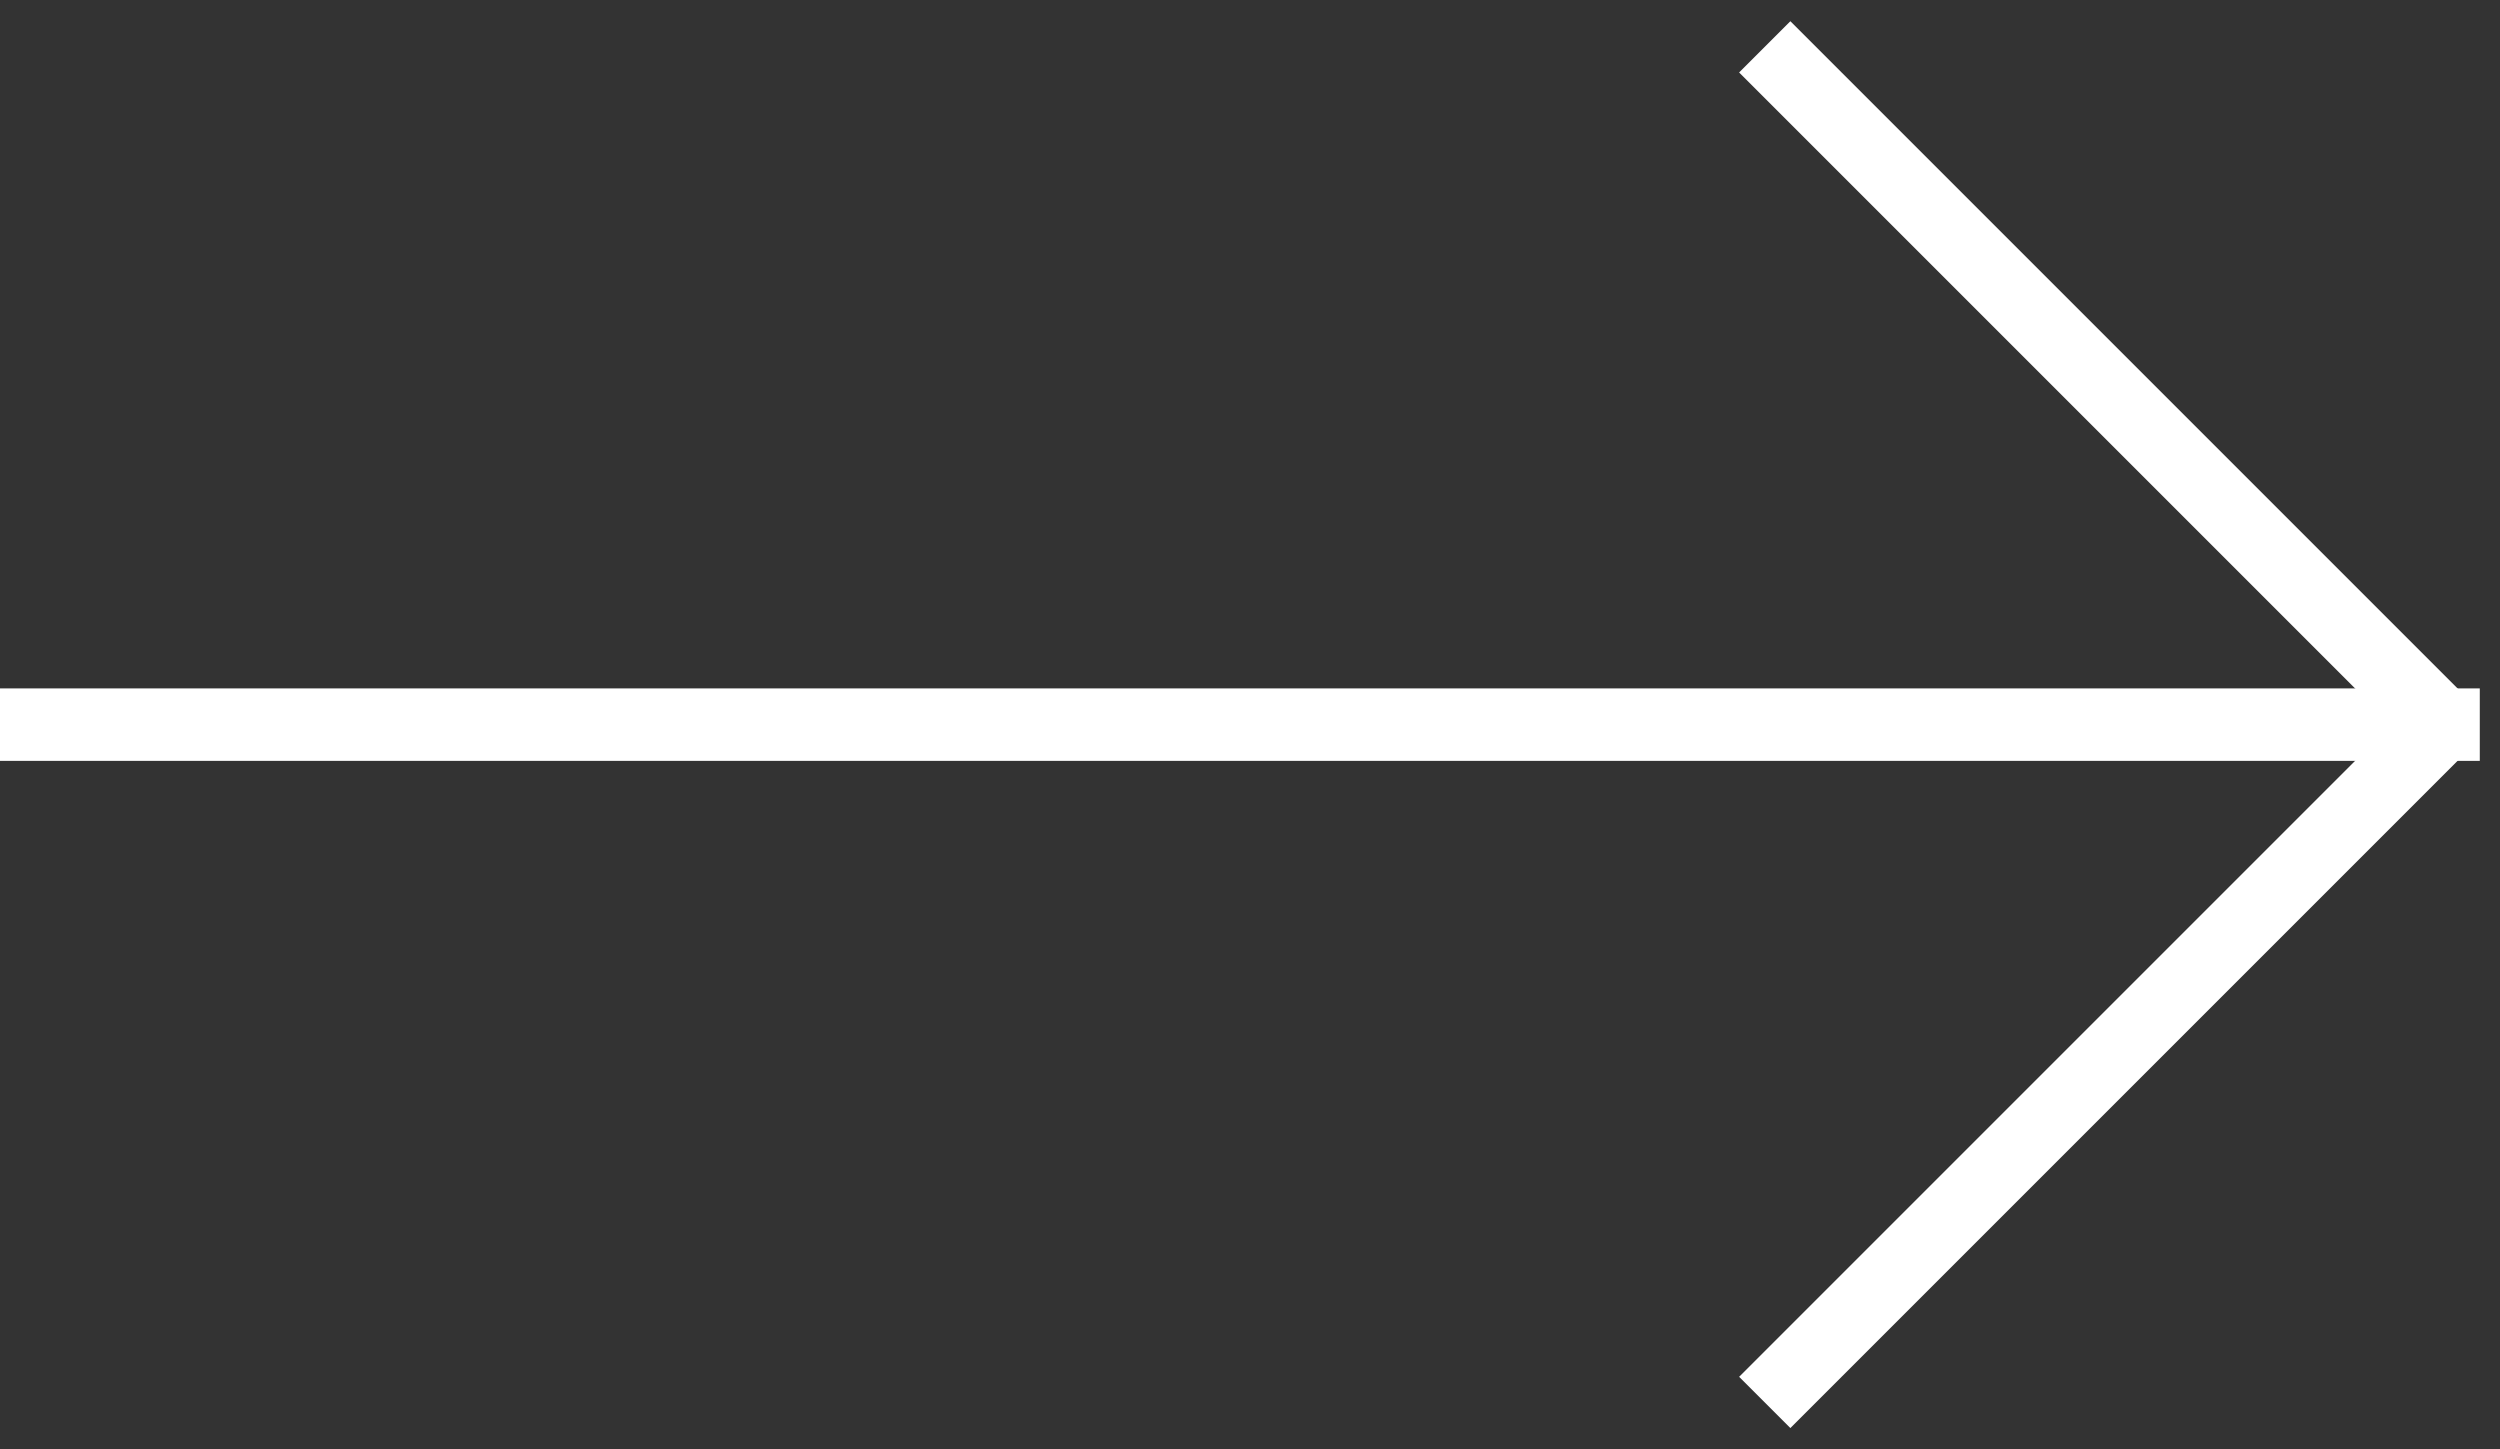 <svg width="69" height="40" viewBox="0 0 69 40" fill="none" xmlns="http://www.w3.org/2000/svg">
<rect x="0" y="0" width="69" height="40" fill="#333333" stroke="none"/>
<line x1="48.707" y1="1.293" x2="67.707" y2="20.293" stroke="white" stroke-width="2"/>
<line y1="-1" x2="26.87" y2="-1" transform="matrix(0.707 -0.707 -0.707 -0.707 48 38)" stroke="white" stroke-width="2"/>
<path d="M68.442 20L0 20" stroke="white" stroke-width="2"/>
</svg>
